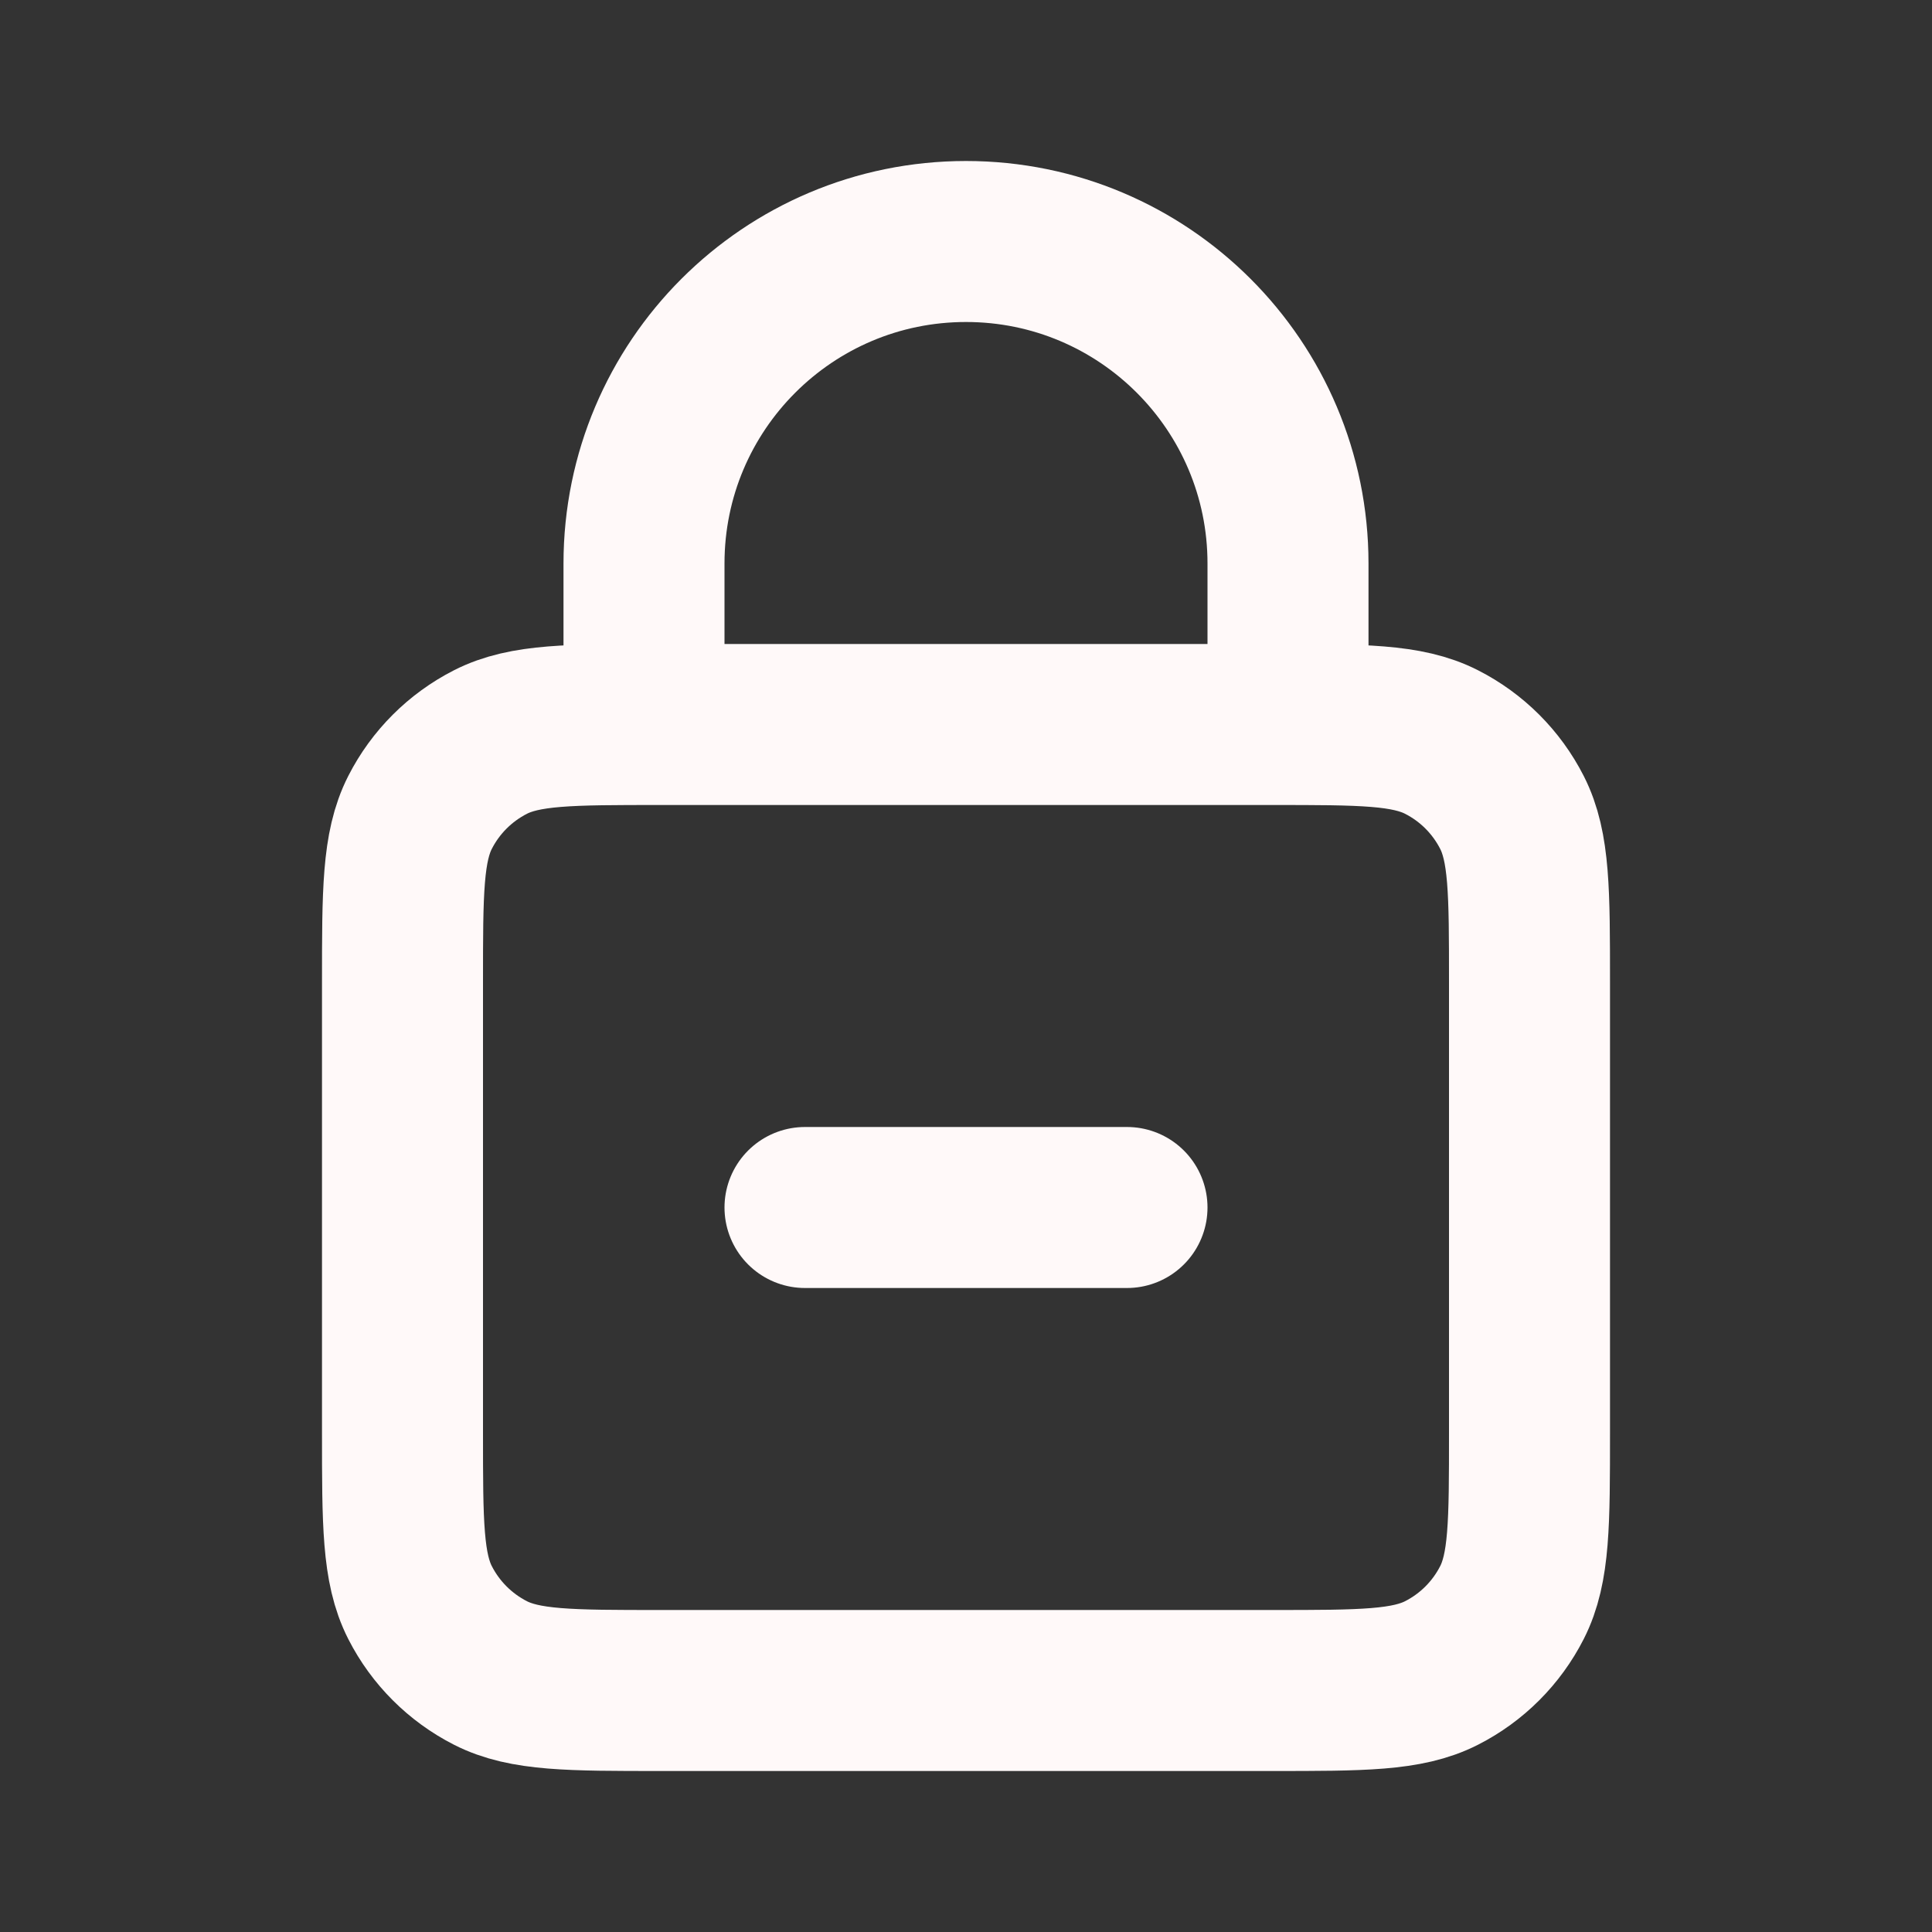 <svg width="36" height="36" viewBox="0 0 36 36" fill="none" xmlns="http://www.w3.org/2000/svg">
<rect x="0" y="0" width="36" height="36" fill="#333333" stroke="none"/>
<path d="M12 13.5V10.5C12 7.186 14.686 4.5 18 4.5C21.314 4.5 24 7.186 24 10.5V13.5M21 22.5H15M12.3 31.5H23.7C25.38 31.5 26.22 31.5 26.862 31.173C27.427 30.885 27.885 30.427 28.173 29.862C28.5 29.22 28.5 28.38 28.5 26.7V18.3C28.5 16.62 28.5 15.78 28.173 15.138C27.885 14.573 27.427 14.115 26.862 13.827C26.22 13.5 25.38 13.5 23.7 13.5H12.3C10.62 13.5 9.78 13.5 9.138 13.827C8.574 14.115 8.115 14.573 7.827 15.138C7.5 15.78 7.5 16.62 7.5 18.3V26.7C7.5 28.38 7.5 29.22 7.827 29.862C8.115 30.427 8.574 30.885 9.138 31.173C9.78 31.5 10.62 31.5 12.3 31.5Z" stroke="#FFF9F9" stroke-width="3" stroke-linecap="round"/>
</svg>
